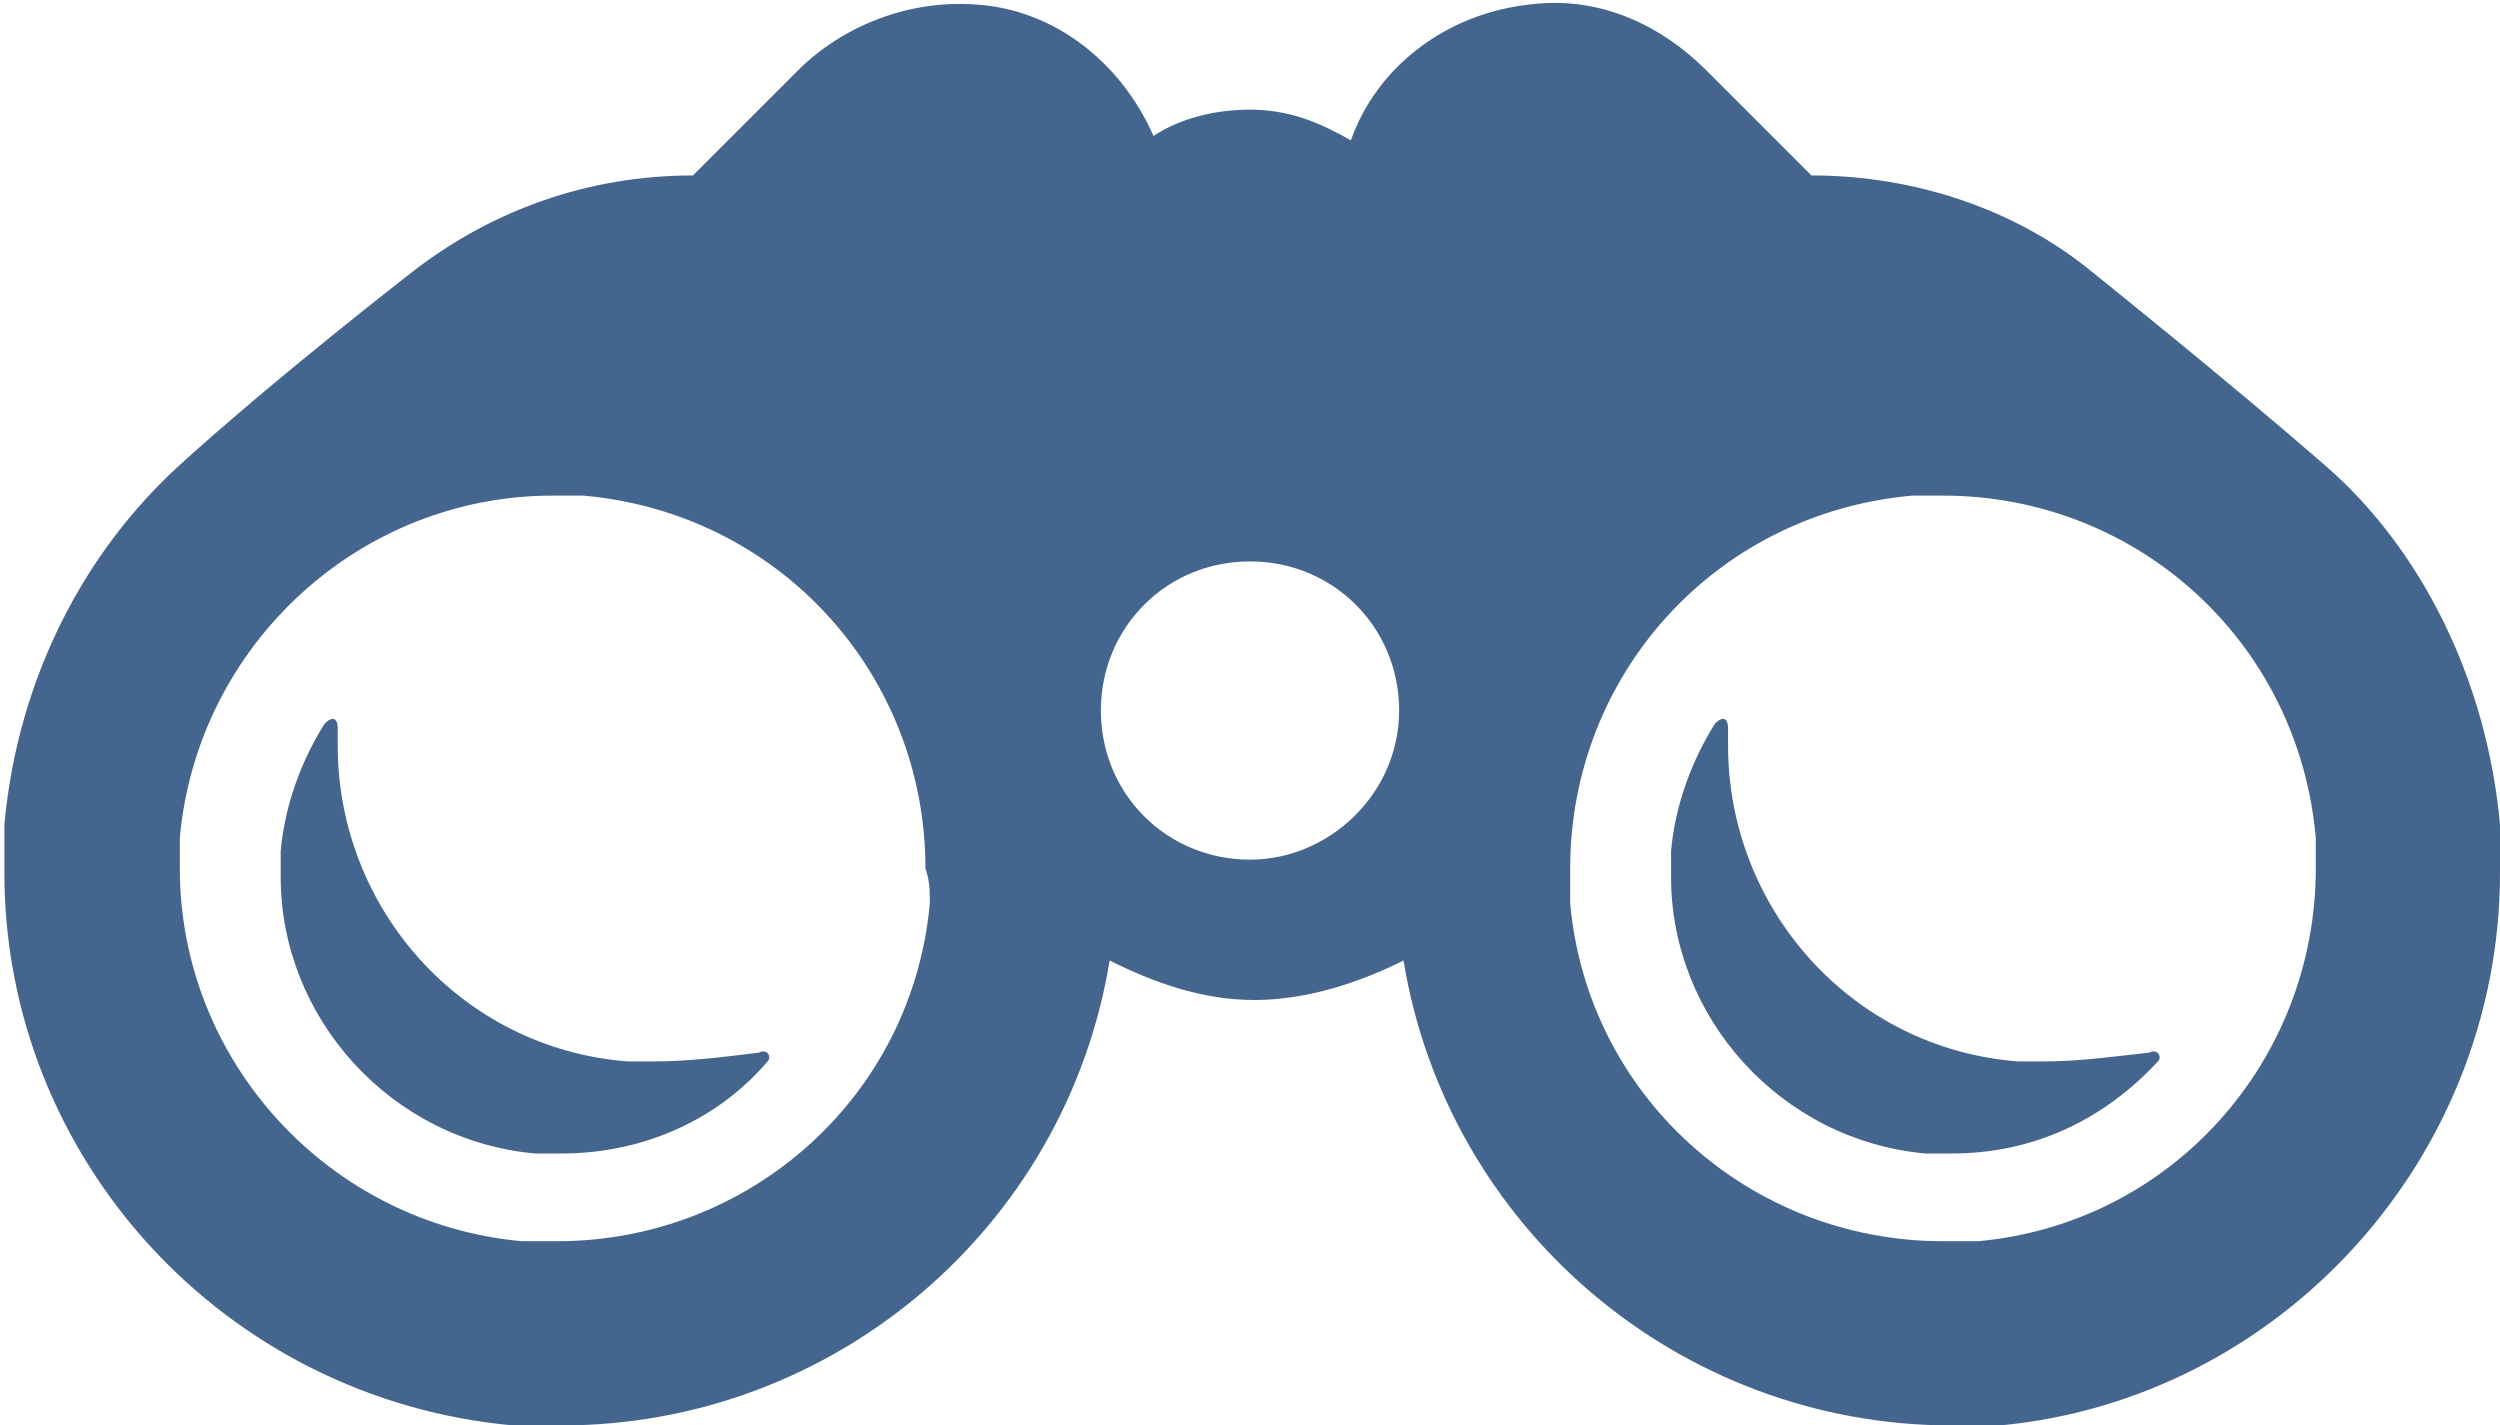 <?xml version="1.0" encoding="utf-8"?>
<!-- Generator: Adobe Illustrator 18.1.1, SVG Export Plug-In . SVG Version: 6.00 Build 0)  -->
<svg version="1.1" id="Layer_1" xmlns="http://www.w3.org/2000/svg" xmlns:xlink="http://www.w3.org/1999/xlink" x="0px" y="0px"
	 viewBox="0 0 57 32.5" enable-background="new 0 0 57 32.5" xml:space="preserve">
<g>
	<path fill="#44658e" d="M14.9,24.2c-0.2,0-0.4,0-0.6,0c-3.8-0.3-6.6-3.5-6.6-7.2c0-0.1,0-0.3,0-0.4c0-0.2-0.1-0.3-0.3-0.1c-0.5,0.8-0.9,1.8-1,2.9
		c0,0.2,0,0.4,0,0.6c0,3.2,2.5,6,5.8,6.3c0.2,0,0.4,0,0.6,0c1.9,0,3.6-0.8,4.7-2.1c0.1-0.1,0-0.3-0.2-0.2
		C16.5,24.1,15.7,24.2,14.9,24.2z"/>
	<path fill="#44658e" d="M53,10.6c-2.3-2-5.3-4.4-5.3-4.4h0c-1.7-1.4-4-2.2-6.4-2.2l-2.4-2.4v0c-1-1-2.4-1.7-4-1.5c-1.9,0.2-3.5,1.4-4.1,3.1
		c-0.7-0.4-1.4-0.7-2.3-0.7c-0.8,0-1.6,0.2-2.2,0.6c-0.7-1.6-2.2-2.9-4.1-3c-1.5-0.1-3,0.5-4,1.5l0,0l-2.4,2.4
		c-2.4,0-4.6,0.8-6.4,2.2h0c0,0-3.1,2.4-5.3,4.4c-2.2,2-3.7,4.9-4,8.2c0,0.4,0,0.8,0,1.1c0,6.5,5,12,11.6,12.6c0.4,0,0.7,0,1.1,0
		c6.2,0,11.5-4.5,12.5-10.6c1,0.5,2.1,0.9,3.3,0.9c1.2,0,2.4-0.4,3.4-0.9c1,6.1,6.3,10.6,12.5,10.6c0.4,0,0.7,0,1.1,0
		C52,31.9,57,26.4,57,19.9c0-0.4,0-0.7,0-1.1C56.7,15.5,55.2,12.5,53,10.6z M21.2,20.6c-0.4,4.4-4.1,7.7-8.5,7.7c-0.2,0-0.5,0-0.8,0
		c-4.4-0.4-7.8-4.1-7.8-8.5c0-0.3,0-0.5,0-0.7c0.4-4.4,4.1-7.8,8.5-7.8c0,0,0,0,0,0c0.3,0,0.5,0,0.7,0c4.5,0.4,7.8,4.1,7.8,8.5
		C21.2,20.1,21.2,20.3,21.2,20.6L21.2,20.6z M28.5,19.6c-1.9,0-3.4-1.5-3.4-3.4c0-1.9,1.5-3.4,3.4-3.4c1.9,0,3.4,1.5,3.4,3.4
		C31.9,18.1,30.3,19.6,28.5,19.6z M45.1,28.3c-0.3,0-0.5,0-0.8,0c-4.4,0-8.1-3.3-8.5-7.7h0c0-0.3,0-0.5,0-0.8c0-4.4,3.3-8.1,7.8-8.5
		c0.2,0,0.5,0,0.7,0c0,0,0,0,0,0c4.4,0,8.1,3.3,8.5,7.8c0,0.2,0,0.5,0,0.7C52.8,24.2,49.5,27.9,45.1,28.3z"/>
	<path fill="#44658e" d="M46.6,24.2c-0.2,0-0.4,0-0.6,0c-3.8-0.3-6.6-3.5-6.6-7.2c0-0.1,0-0.3,0-0.4c0-0.2-0.1-0.3-0.3-0.1c-0.5,0.8-0.9,1.8-1,2.9
		c0,0.2,0,0.4,0,0.6c0,3.2,2.5,6,5.8,6.3c0.2,0,0.4,0,0.6,0c1.9,0,3.5-0.8,4.7-2.1c0.1-0.1,0-0.3-0.2-0.2
		C48.1,24.1,47.4,24.2,46.6,24.2z"/>
</g>
</svg>
